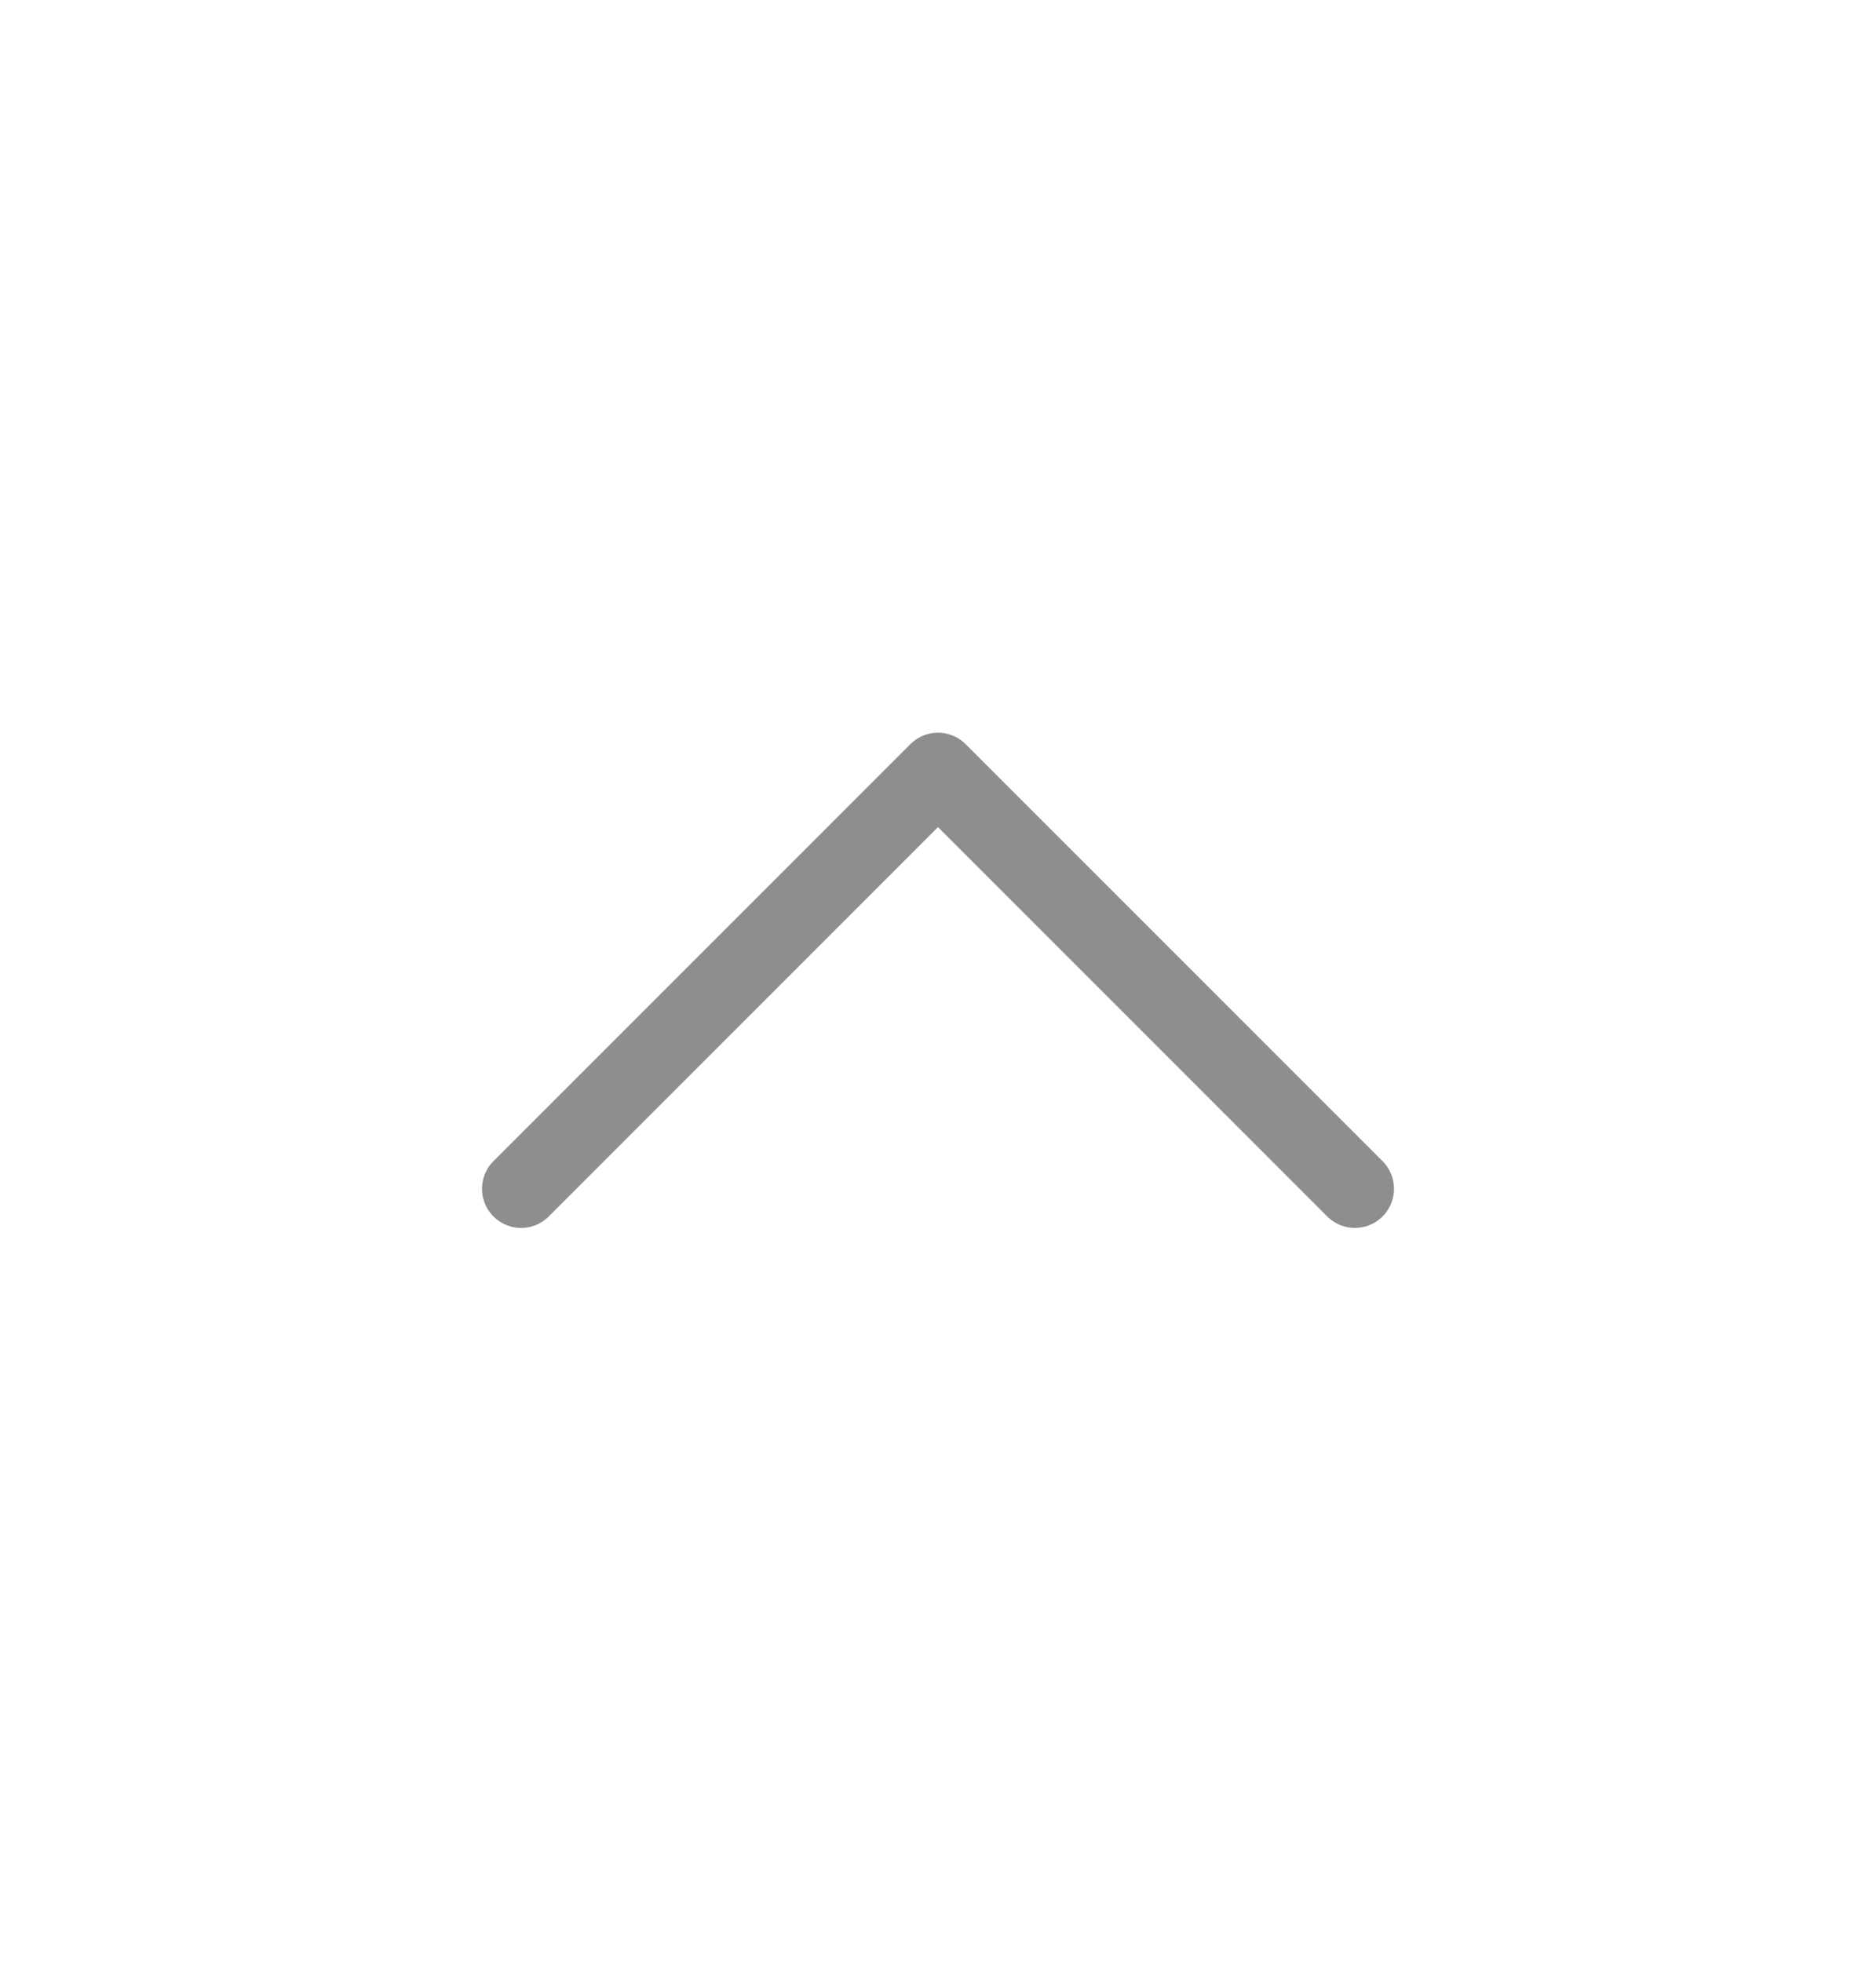 <svg width="22" height="23" viewBox="0 0 22 23" fill="none" xmlns="http://www.w3.org/2000/svg">
<path d="M6.111 13.938L11 9.049L15.889 13.938" stroke="#8E8E8E" stroke-width="0.917" stroke-linecap="round" stroke-linejoin="round"/>
</svg>
